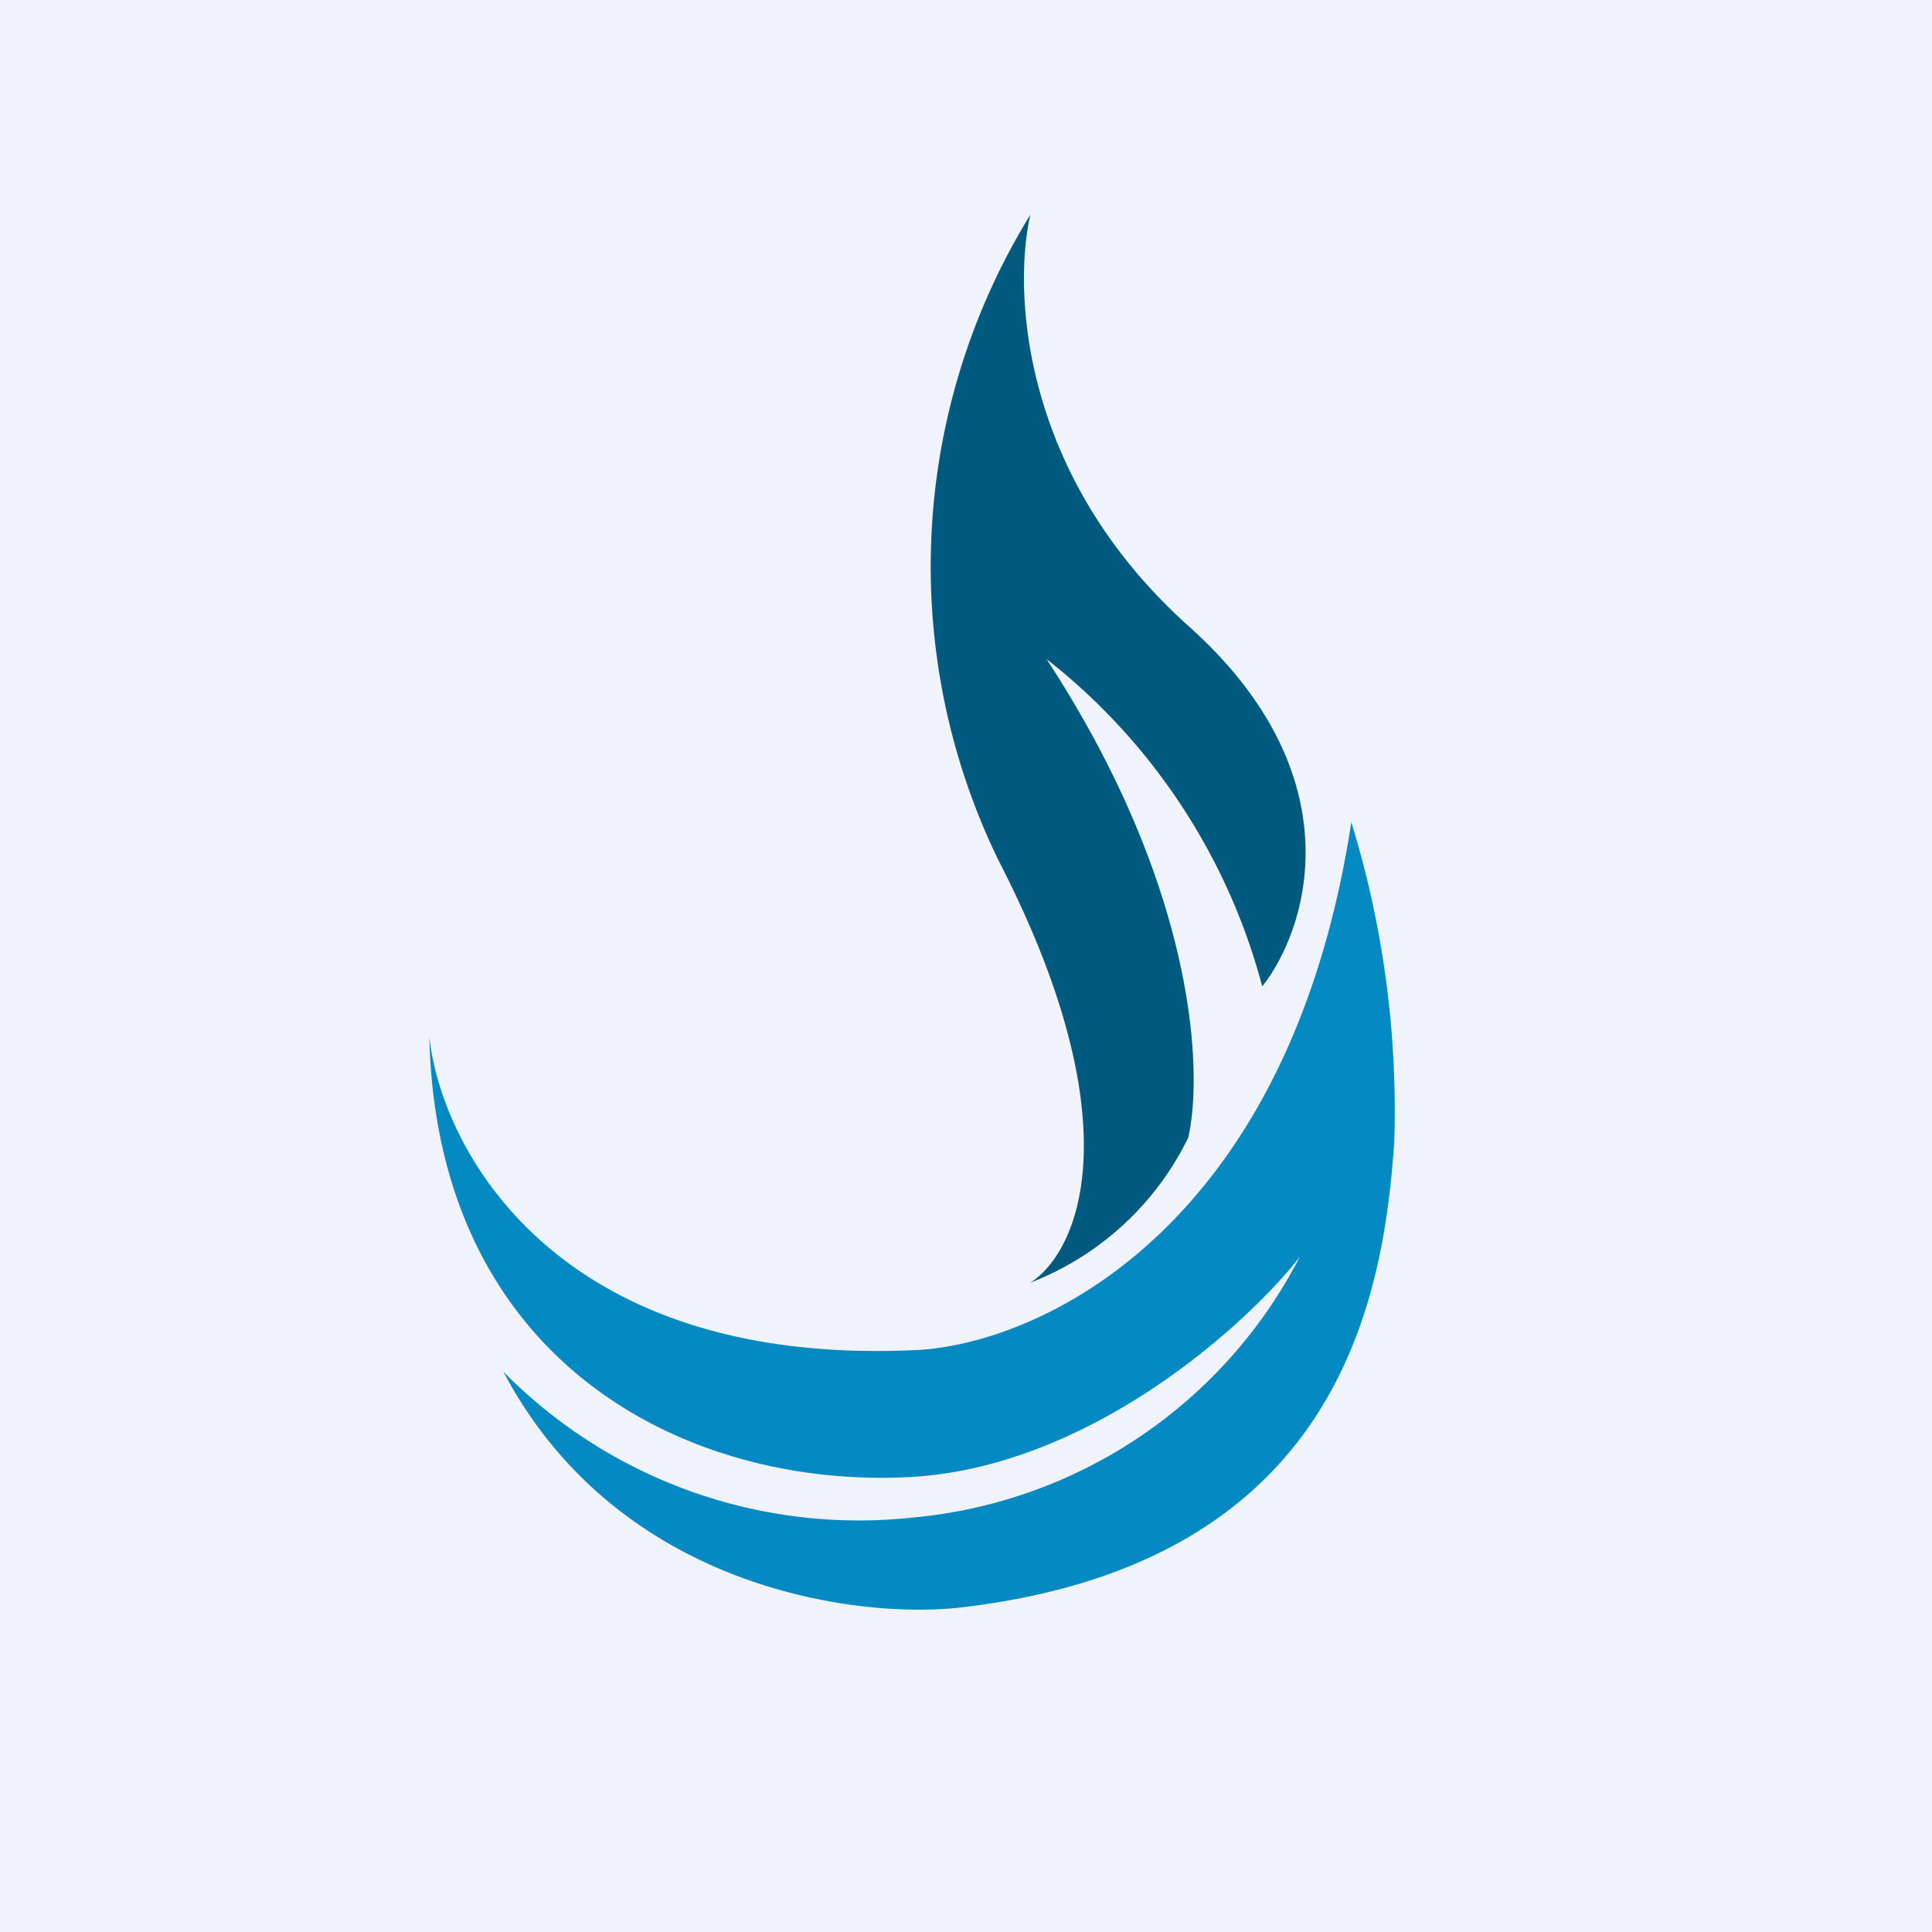 <!-- by TradingView --><svg width="18" height="18" viewBox="0 0 18 18" xmlns="http://www.w3.org/2000/svg"><path fill="#F0F3FA" d="M0 0h18v18H0z"/><path d="M9.3 8.01A6.25 6.25 0 0 1 9.6 2c-.16.69-.1 2.42 1.47 3.83 1.57 1.4 1.11 2.83.69 3.36a5.74 5.74 0 0 0-2.01-3.05c1.4 2.14 1.46 3.86 1.32 4.46a2.73 2.73 0 0 1-1.47 1.35c.44-.28.98-1.46-.3-3.94Z" fill="#00597F"/><path d="M12.99 10.64a9.14 9.14 0 0 0-.4-2.98c-.59 3.86-2.98 4.89-4.1 4.92-3.33.14-4.38-1.89-4.49-2.92.07 3.05 2.42 4.22 4.5 4.1 1.65-.1 3.1-1.4 3.61-2.05a4.52 4.52 0 0 1-3.62 2.43 4.65 4.65 0 0 1-3.8-1.36c1.06 2.01 3.26 2.3 4.23 2.2 3.57-.4 3.97-2.9 4.07-4.34Z" fill="#0589C3"/></svg>